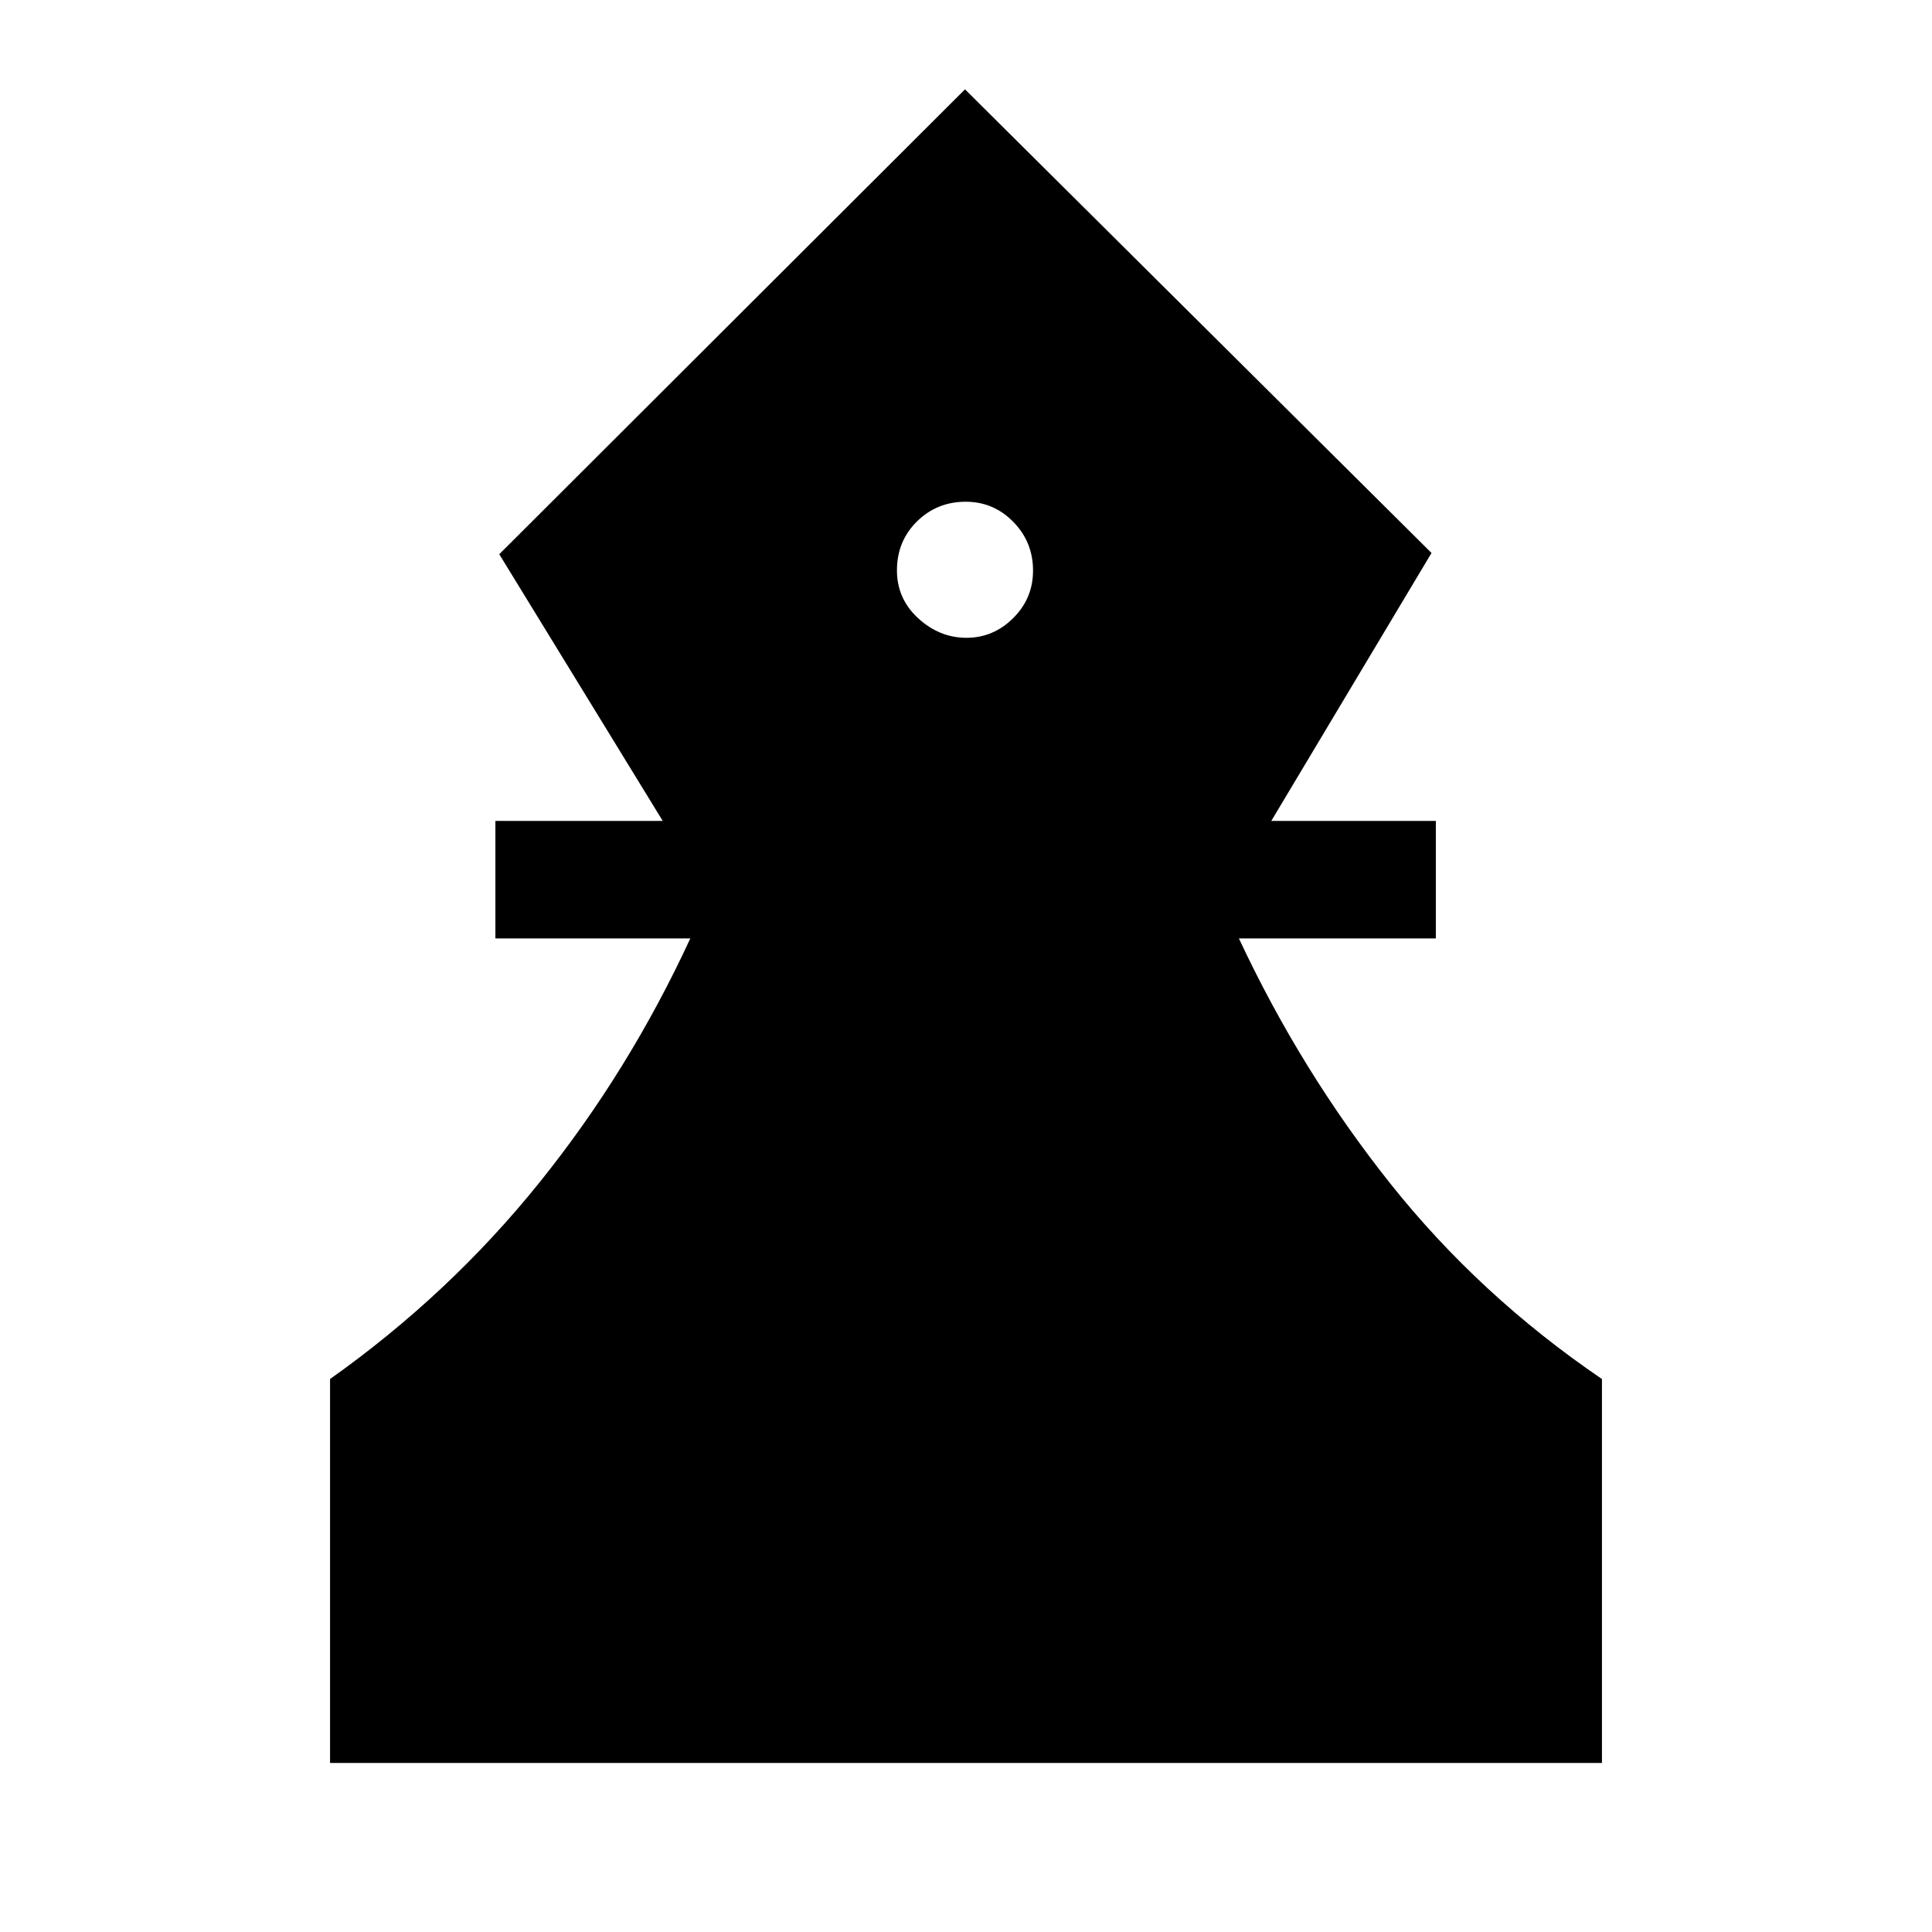 <svg xmlns="http://www.w3.org/2000/svg" height="48" viewBox="0 -960 960 960" width="48"><path d="M164-84v-190.77q59.23-42 103.84-97.39 44.61-55.38 75.16-121.53h-96.84v-58.39h83.15l-81.23-132.53 231.42-231 231.81 230.38-79.62 133.15h81.77v58.39h-97.85q30.94 66.15 75.28 121.86 44.35 55.71 105.11 97.06V-84H164Zm316.21-559.08q13.39 0 23.24-9.79 9.86-9.79 9.86-23.61 0-14.2-9.81-24.21-9.81-10-23.66-10-14.28 0-24.21 9.8-9.94 9.8-9.94 24.3 0 14.12 10.57 23.82 10.57 9.69 23.95 9.69Z"/></svg>